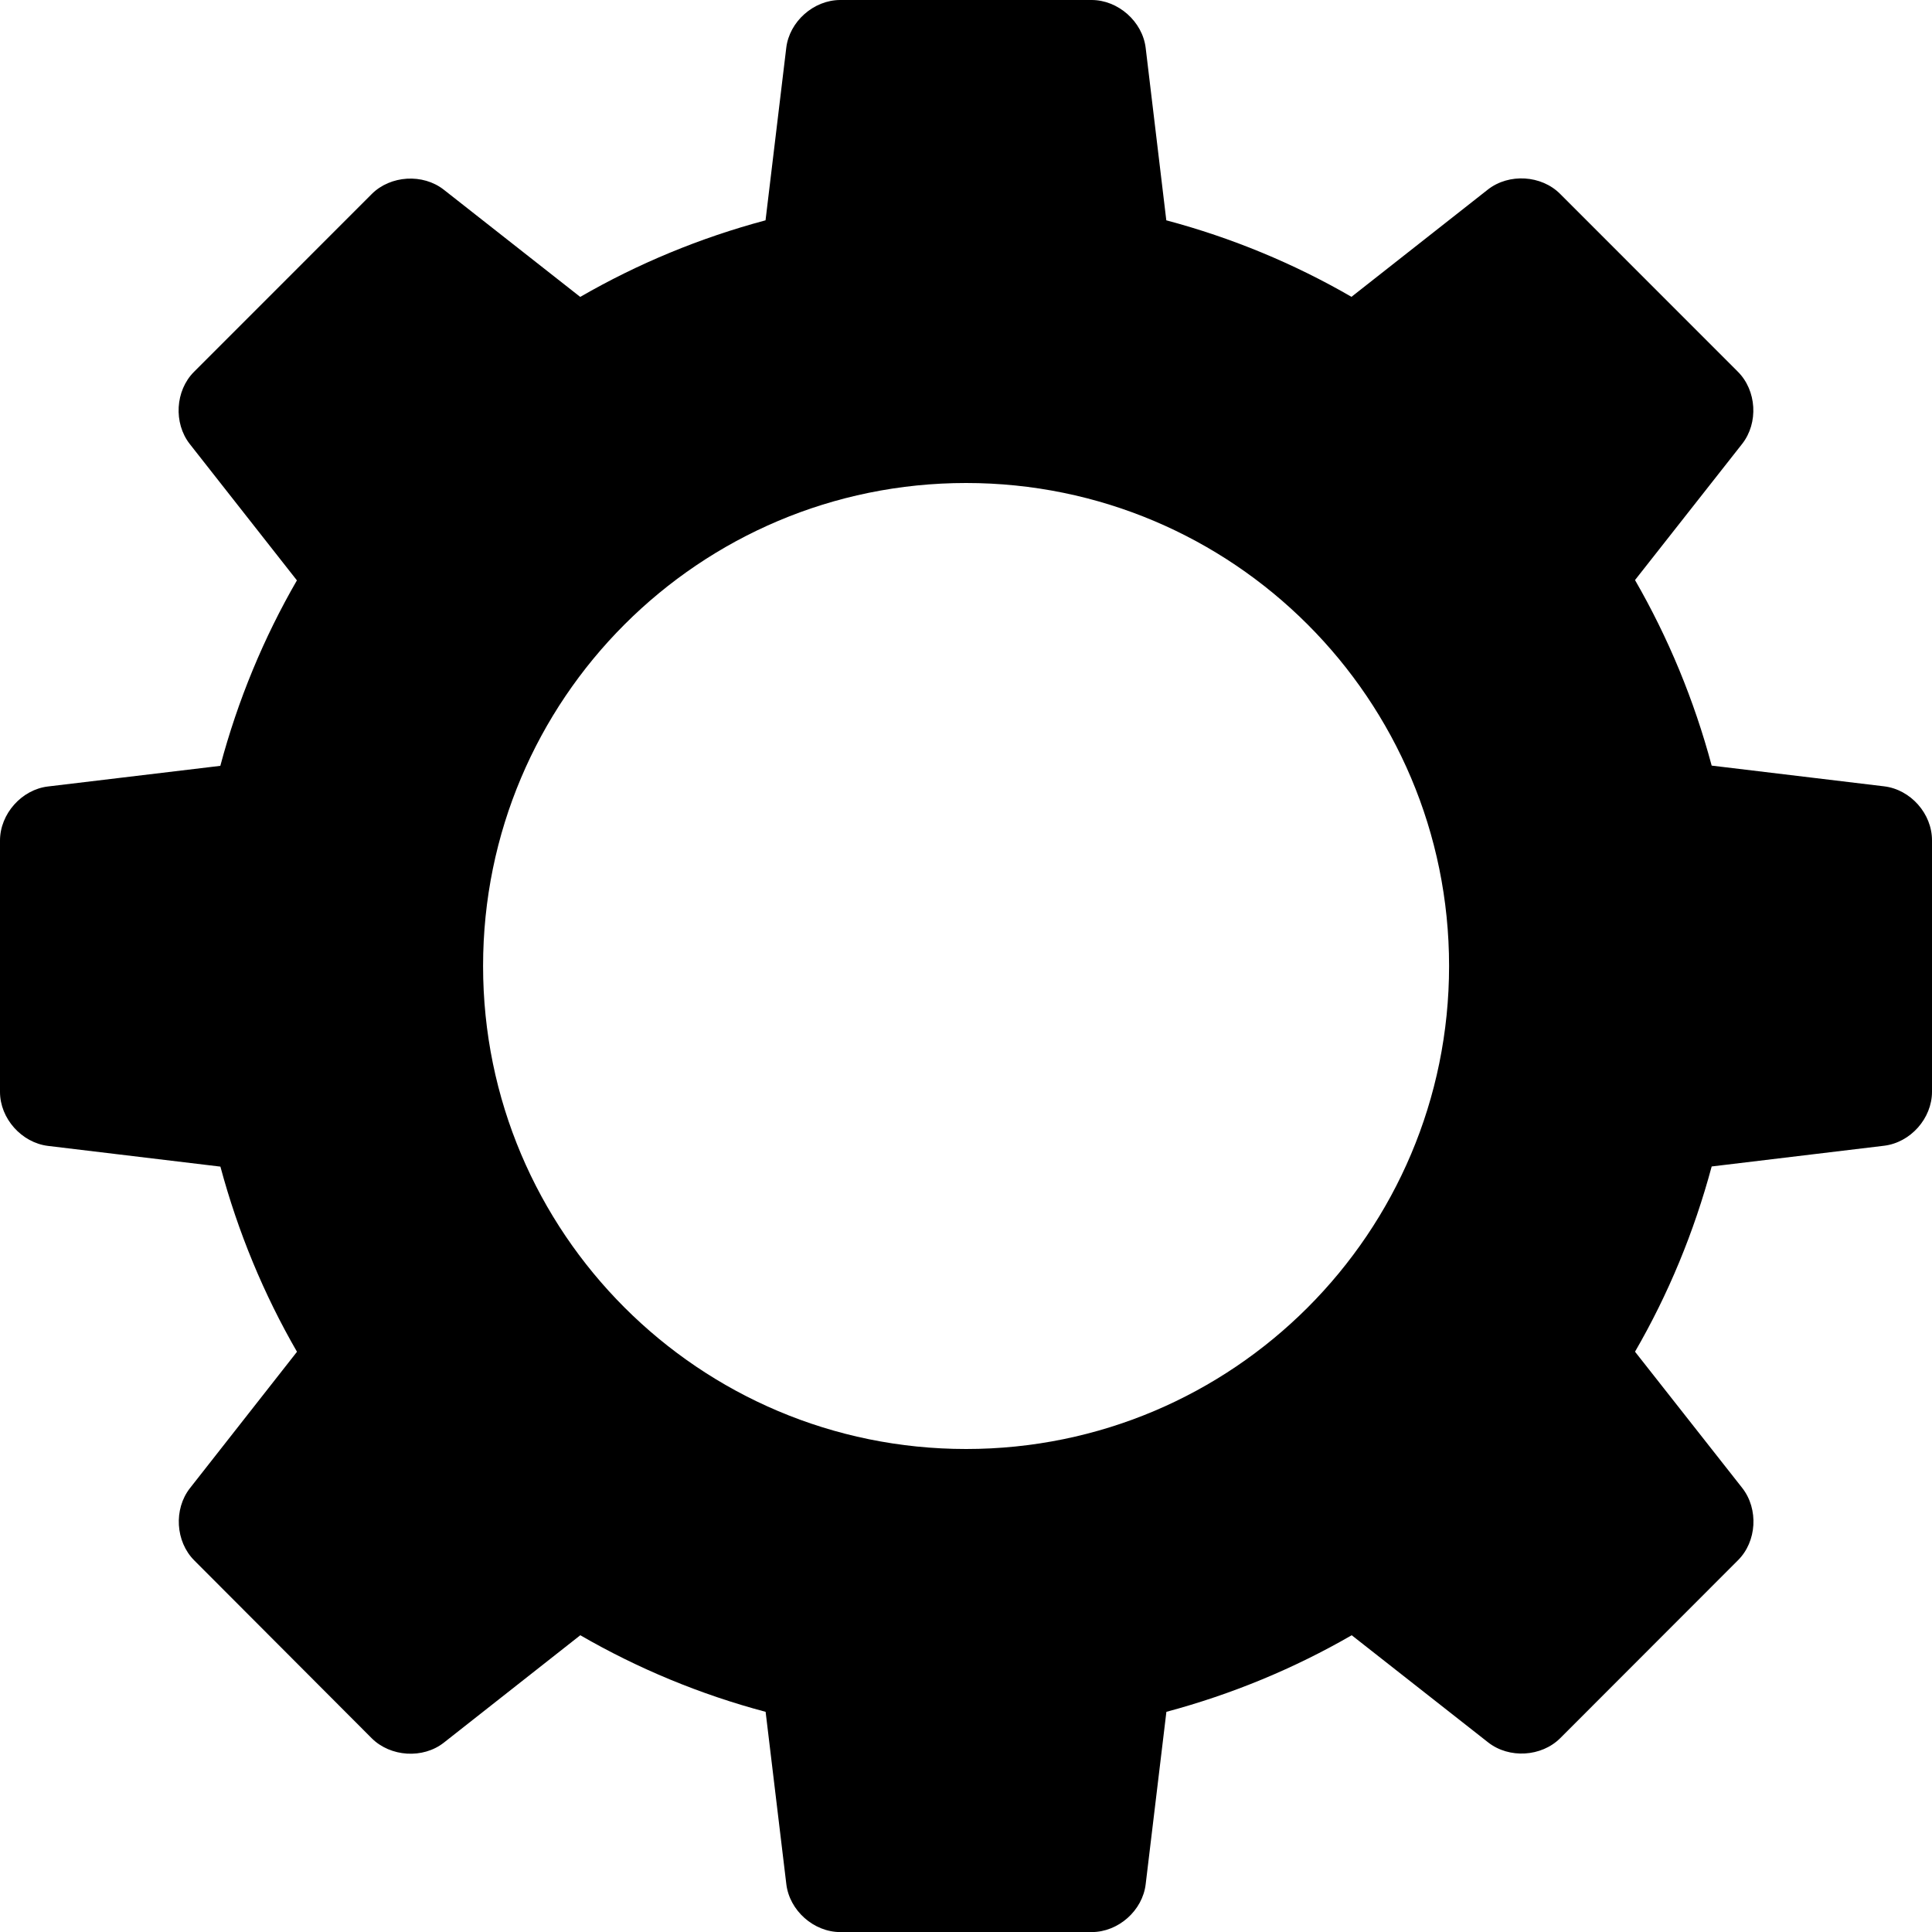 <?xml version="1.0" encoding="iso-8859-1"?>
<!-- Generator: Adobe Illustrator 16.0.0, SVG Export Plug-In . SVG Version: 6.00 Build 0)  -->
<!DOCTYPE svg PUBLIC "-//W3C//DTD SVG 1.1//EN" "http://www.w3.org/Graphics/SVG/1.1/DTD/svg11.dtd">
<svg version="1.1" id="Capa_1" xmlns="http://www.w3.org/2000/svg" xmlns:xlink="http://www.w3.org/1999/xlink" x="0px" y="0px"
	 width="25px" height="25.001px" viewBox="0 0 25 25.001" style="enable-background:new 0 0 25 25.001;" xml:space="preserve">
<g>
	<path d="M24.38,10.175l-2.231-0.268c-0.228-0.851-0.562-1.655-0.992-2.401l1.387-1.763c0.212-0.271,0.188-0.69-0.057-0.934
		l-2.299-2.3c-0.242-0.243-0.662-0.269-0.934-0.057l-1.766,1.389c-0.743-0.43-1.547-0.764-2.396-0.99L14.825,0.62
		C14.784,0.279,14.469,0,14.125,0h-3.252c-0.344,0-0.659,0.279-0.699,0.62L9.906,2.851c-0.85,0.227-1.655,0.562-2.398,0.991
		L5.743,2.455c-0.27-0.212-0.69-0.187-0.933,0.056L2.51,4.812C2.268,5.054,2.243,5.474,2.456,5.746L3.842,7.51
		c-0.43,0.744-0.764,1.549-0.991,2.4l-2.23,0.267C0.28,10.217,0,10.532,0,10.877v3.252c0,0.344,0.279,0.657,0.621,0.699l2.231,0.268
		c0.228,0.848,0.561,1.652,0.991,2.396l-1.386,1.766c-0.211,0.271-0.187,0.69,0.057,0.934l2.296,2.301
		c0.243,0.242,0.663,0.269,0.933,0.057l1.766-1.39c0.744,0.43,1.548,0.765,2.398,0.991l0.268,2.23
		c0.041,0.342,0.355,0.62,0.699,0.62h3.252c0.345,0,0.659-0.278,0.699-0.62l0.268-2.23c0.851-0.228,1.655-0.562,2.398-0.991
		l1.766,1.387c0.271,0.212,0.69,0.187,0.933-0.056l2.299-2.301c0.244-0.242,0.269-0.662,0.056-0.935l-1.388-1.764
		c0.431-0.744,0.764-1.548,0.992-2.397l2.23-0.268C24.721,14.785,25,14.473,25,14.127v-3.252
		C25.001,10.529,24.723,10.216,24.38,10.175z M12.501,18.75c-3.452,0-6.25-2.798-6.25-6.25s2.798-6.25,6.25-6.25
		s6.25,2.798,6.25,6.25S15.954,18.75,12.501,18.75z"/>
</g>
<g>
</g>
<g>
</g>
<g>
</g>
<g>
</g>
<g>
</g>
<g>
</g>
<g>
</g>
<g>
</g>
<g>
</g>
<g>
</g>
<g>
</g>
<g>
</g>
<g>
</g>
<g>
</g>
<g>
</g>
</svg>